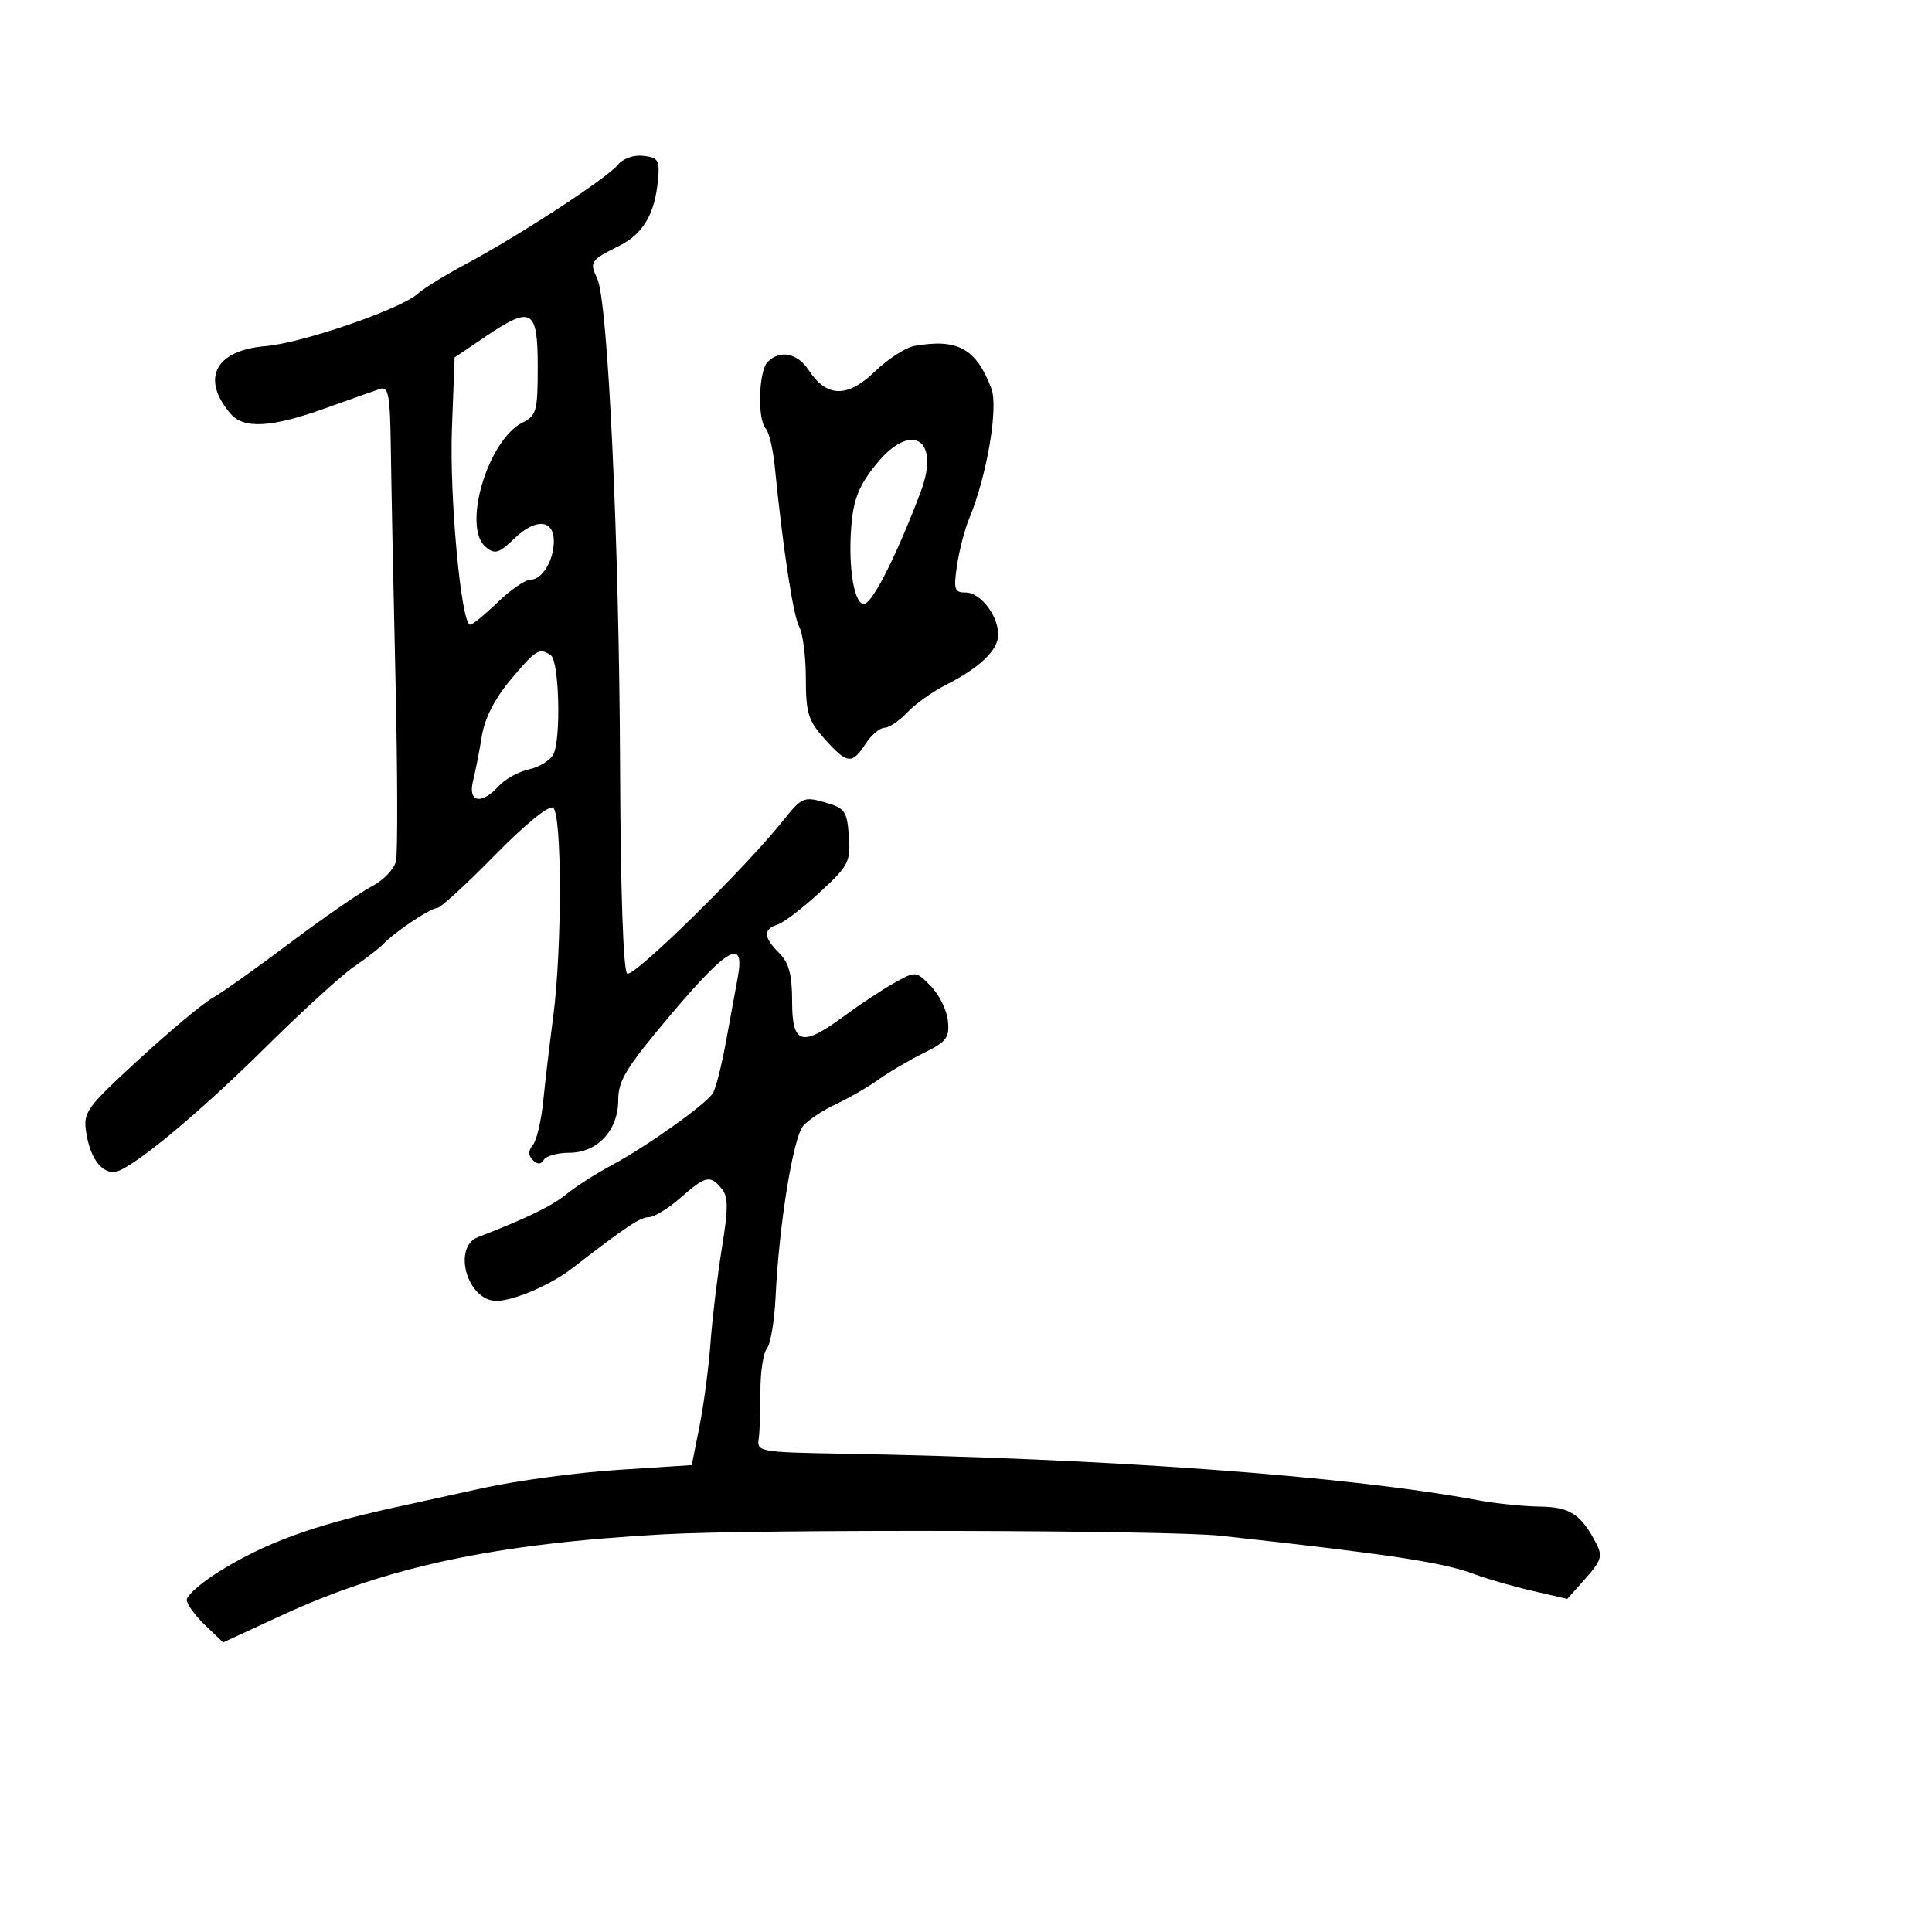 <svg xmlns="http://www.w3.org/2000/svg" width="300" height="300" viewBox="0 0 300 300" version="1.1">
	<path d="M 95.914 25.622 C 94.207 27.702, 80.534 36.627, 72.428 40.953 C 69.206 42.673, 65.823 44.755, 64.911 45.581 C 62.234 48.003, 46.954 53.270, 41.211 53.749 C 33.408 54.399, 31.137 58.812, 35.807 64.250 C 37.861 66.642, 42.166 66.394, 50.500 63.403 C 54.350 62.022, 58.188 60.664, 59.029 60.387 C 60.327 59.959, 60.579 61.371, 60.689 69.691 C 60.761 75.086, 61.085 91.200, 61.411 105.500 C 61.736 119.800, 61.770 132.504, 61.486 133.732 C 61.203 134.959, 59.515 136.715, 57.736 137.633 C 55.956 138.552, 50.249 142.497, 45.054 146.401 C 39.858 150.306, 34.407 154.175, 32.940 155 C 31.473 155.825, 26.356 160.100, 21.569 164.500 C 13.375 172.032, 12.896 172.696, 13.384 175.839 C 13.977 179.654, 15.604 182, 17.657 182 C 19.894 182, 30.379 173.375, 41.382 162.485 C 46.947 156.977, 53.075 151.394, 55 150.080 C 56.925 148.765, 58.955 147.197, 59.511 146.595 C 61.166 144.804, 66.845 141, 67.865 141 C 68.385 141, 72.395 137.338, 76.776 132.861 C 81.443 128.093, 85.210 125.011, 85.871 125.420 C 87.282 126.292, 87.293 147.339, 85.888 158 C 85.344 162.125, 84.652 167.975, 84.351 171 C 84.049 174.025, 83.326 177.082, 82.744 177.792 C 82.007 178.691, 82.003 179.403, 82.730 180.130 C 83.456 180.856, 83.979 180.843, 84.446 180.087 C 84.816 179.489, 86.588 179, 88.385 179 C 92.773 179, 96 175.523, 96 170.795 C 96 167.776, 97.266 165.719, 104.113 157.609 C 113.001 147.081, 115.706 145.565, 114.562 151.750 C 114.180 153.813, 113.335 158.425, 112.684 162 C 112.032 165.575, 111.129 169.072, 110.677 169.772 C 109.540 171.531, 100.436 178.006, 95 180.923 C 92.525 182.250, 89.361 184.273, 87.970 185.418 C 85.737 187.255, 81.780 189.179, 74.250 192.088 C 70.178 193.661, 72.566 202, 77.089 202 C 79.741 202, 85.506 199.527, 88.811 196.972 C 97.245 190.450, 99.418 189, 100.755 189 C 101.570 189, 103.774 187.650, 105.653 186 C 109.566 182.565, 110.263 182.407, 112.048 184.558 C 113.098 185.823, 113.106 187.561, 112.093 193.808 C 111.406 198.038, 110.613 204.650, 110.329 208.500 C 110.045 212.350, 109.273 218.200, 108.614 221.500 L 107.415 227.500 95.957 228.239 C 89.656 228.645, 80.225 229.916, 75 231.062 C 69.775 232.209, 63.475 233.592, 61 234.137 C 48.445 236.898, 40.881 239.692, 33.750 244.203 C 31.137 245.856, 29 247.752, 29 248.417 C 29 249.082, 30.270 250.843, 31.823 252.330 L 34.646 255.035 43.573 250.906 C 60.117 243.255, 76.810 239.699, 103 238.248 C 117.793 237.428, 181.502 237.589, 189.500 238.466 C 215.990 241.371, 224.056 242.593, 229 244.452 C 230.925 245.176, 234.944 246.333, 237.931 247.023 L 243.363 248.278 246.198 245.104 C 248.629 242.384, 248.870 241.615, 247.888 239.716 C 245.517 235.129, 243.801 234.001, 239.095 233.940 C 236.568 233.908, 232.250 233.462, 229.500 232.951 C 209.164 229.168, 171.814 226.442, 130.500 225.725 C 118.128 225.511, 117.515 225.403, 117.802 223.500 C 117.968 222.400, 118.093 219.056, 118.079 216.070 C 118.066 213.083, 118.518 210.081, 119.084 209.399 C 119.650 208.716, 120.259 205.085, 120.437 201.329 C 120.965 190.185, 123.158 176.622, 124.723 174.821 C 125.525 173.897, 127.828 172.371, 129.841 171.430 C 131.853 170.489, 134.826 168.770, 136.447 167.609 C 138.068 166.449, 141.218 164.600, 143.447 163.500 C 147.002 161.746, 147.462 161.131, 147.191 158.500 C 147.022 156.850, 145.832 154.434, 144.549 153.130 C 142.219 150.764, 142.209 150.763, 138.857 152.630 C 137.011 153.659, 133.523 155.963, 131.106 157.750 C 124.498 162.638, 123 162.222, 123 155.500 C 123 151.333, 122.515 149.515, 121 148 C 118.539 145.539, 118.470 144.308, 120.750 143.564 C 121.713 143.249, 124.665 140.993, 127.310 138.549 C 131.791 134.411, 132.099 133.814, 131.810 129.835 C 131.526 125.924, 131.211 125.482, 128.068 124.585 C 124.814 123.657, 124.478 123.806, 121.568 127.460 C 115.666 134.873, 98.364 151.843, 97.390 151.174 C 96.785 150.760, 96.360 138.375, 96.285 119 C 96.151 84.114, 94.401 46.723, 92.740 43.252 C 91.502 40.665, 91.675 40.408, 96.170 38.162 C 99.864 36.317, 101.667 33.262, 102.167 28 C 102.464 24.877, 102.221 24.468, 99.914 24.199 C 98.382 24.021, 96.753 24.601, 95.914 25.622 M 75.470 52.210 L 70.594 55.500 70.177 66.500 C 69.773 77.151, 71.616 97, 73.008 97 C 73.385 97, 75.315 95.425, 77.297 93.500 C 79.279 91.575, 81.582 90, 82.415 90 C 84.199 90, 86 87.002, 86 84.034 C 86 80.674, 83.198 80.436, 79.976 83.523 C 77.450 85.943, 76.857 86.126, 75.419 84.933 C 71.721 81.864, 75.746 68.307, 81.157 65.609 C 83.300 64.540, 83.500 63.806, 83.500 56.984 C 83.500 47.971, 82.571 47.419, 75.470 52.210 M 142 53.718 C 140.625 53.962, 137.847 55.759, 135.827 57.709 C 131.596 61.795, 128.365 61.732, 125.600 57.512 C 123.832 54.814, 121.138 54.262, 119.200 56.200 C 117.797 57.603, 117.584 65.164, 118.908 66.550 C 119.407 67.073, 120.039 69.750, 120.312 72.500 C 121.570 85.151, 123.174 95.659, 124.106 97.337 C 124.666 98.347, 125.128 101.947, 125.132 105.337 C 125.138 110.731, 125.503 111.906, 128.055 114.750 C 131.561 118.657, 132.284 118.742, 134.408 115.500 C 135.309 114.125, 136.632 113, 137.349 113 C 138.065 113, 139.654 111.933, 140.879 110.629 C 142.104 109.325, 144.770 107.417, 146.803 106.389 C 152.139 103.693, 155 100.956, 155 98.548 C 155 95.567, 152.239 92, 149.931 92 C 148.198 92, 148.049 91.518, 148.612 87.750 C 148.962 85.412, 149.812 82.150, 150.502 80.500 C 153.239 73.950, 155.057 63.281, 153.940 60.331 C 151.590 54.129, 148.695 52.525, 142 53.718 M 136.020 72.124 C 133.382 75.408, 132.540 77.499, 132.198 81.621 C 131.652 88.211, 132.703 94.266, 134.301 93.733 C 135.692 93.269, 139.394 85.849, 142.975 76.345 C 146.076 68.116, 141.482 65.328, 136.020 72.124 M 79.300 105.532 C 76.820 108.490, 75.265 111.530, 74.822 114.282 C 74.450 116.602, 73.835 119.737, 73.456 121.250 C 72.616 124.601, 74.755 125.033, 77.449 122.057 C 78.416 120.988, 80.514 119.826, 82.112 119.475 C 83.710 119.125, 85.422 118.080, 85.918 117.154 C 87.139 114.872, 86.841 102.682, 85.541 101.765 C 83.776 100.520, 83.221 100.855, 79.300 105.532" stroke="none" fill="black" fill-rule="evenodd"/>
</svg>